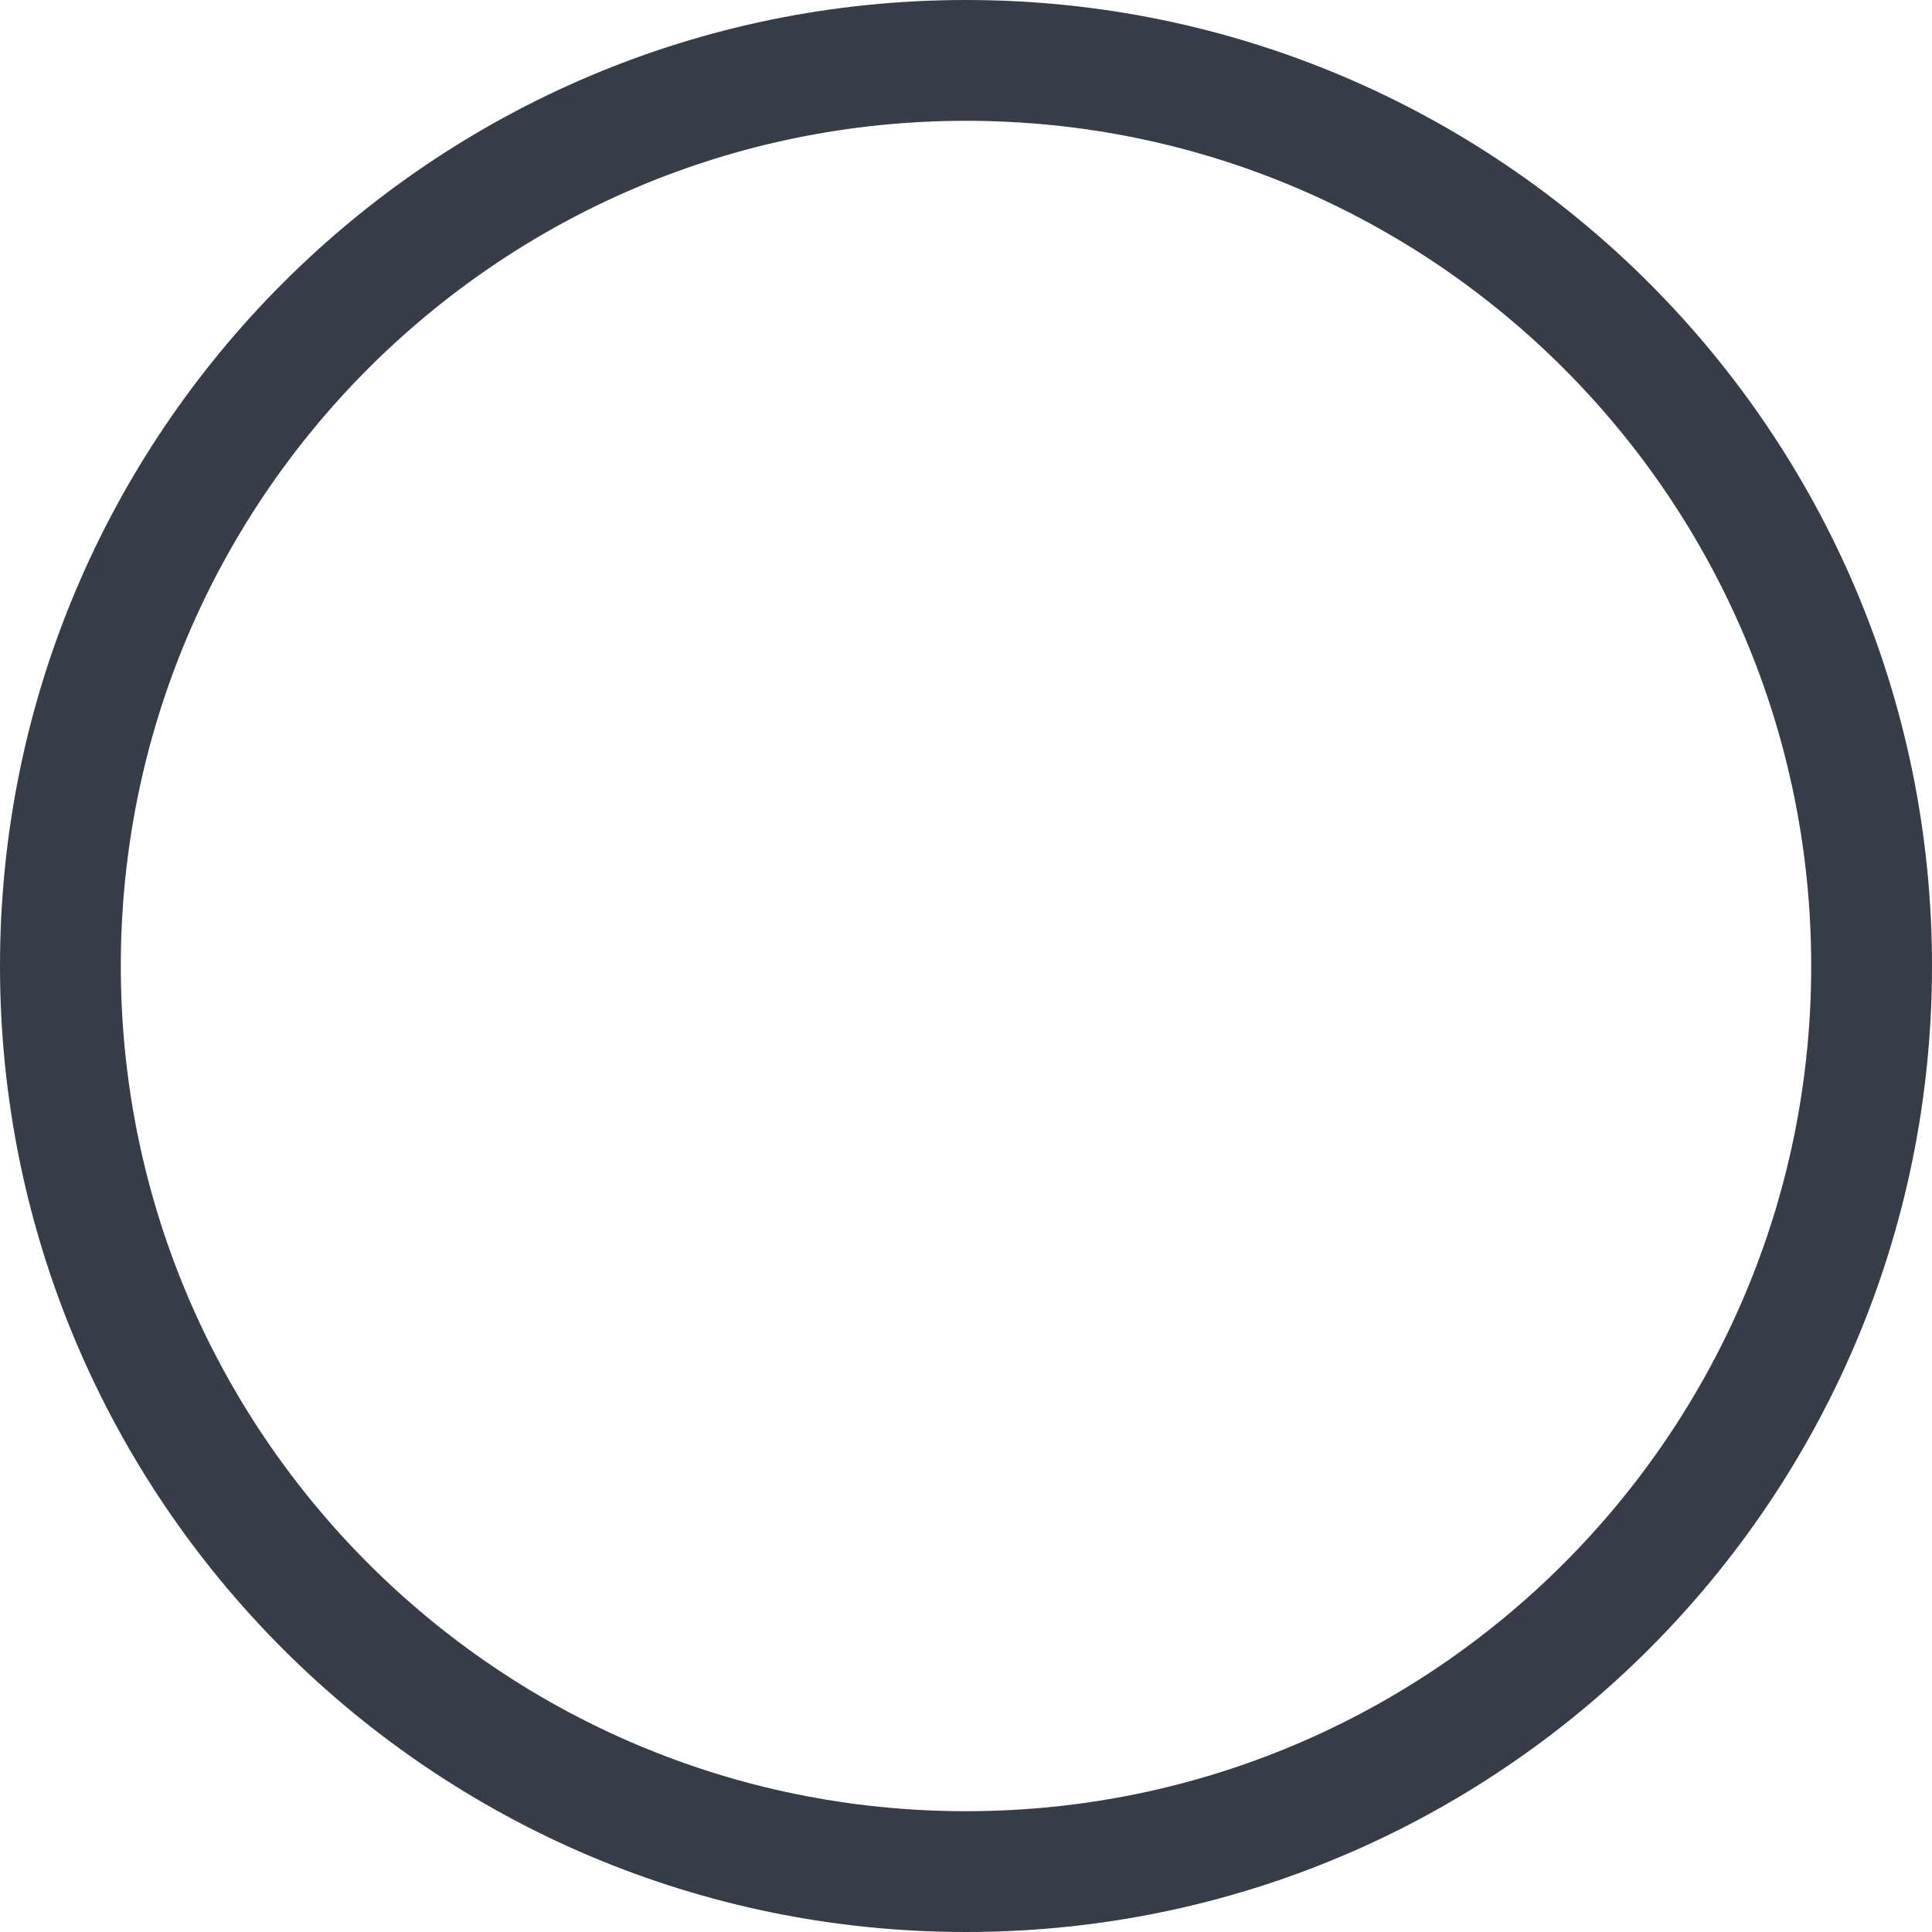 <?xml version="1.0" encoding="UTF-8"?>
<svg xmlns="http://www.w3.org/2000/svg" xmlns:xlink="http://www.w3.org/1999/xlink" width="19px" height="19px" viewBox="0 0 19 19" version="1.1">
<g id="surface1">
<path style="stroke:none;fill-rule:nonzero;fill:#363d49;fill-opacity:1;stroke-width:2" d="M 9.5 17.812 C 4.91 17.812 1.188 14.09 1.188 9.5 C 1.188 4.91 4.91 1.188 9.5 1.188 C 14.09 1.188 17.812 4.91 17.812 9.5 C 17.812 14.09 14.09 17.812 9.5 17.812 Z M 9.5 19 C 14.746 19 19 14.746 19 9.5 C 19 4.254 14.746 0 9.5 0 C 4.254 0 0 4.254 0 9.5 C 0 14.746 4.254 19 9.5 19 Z M 9.5 19 "/>
</g>
</svg>
